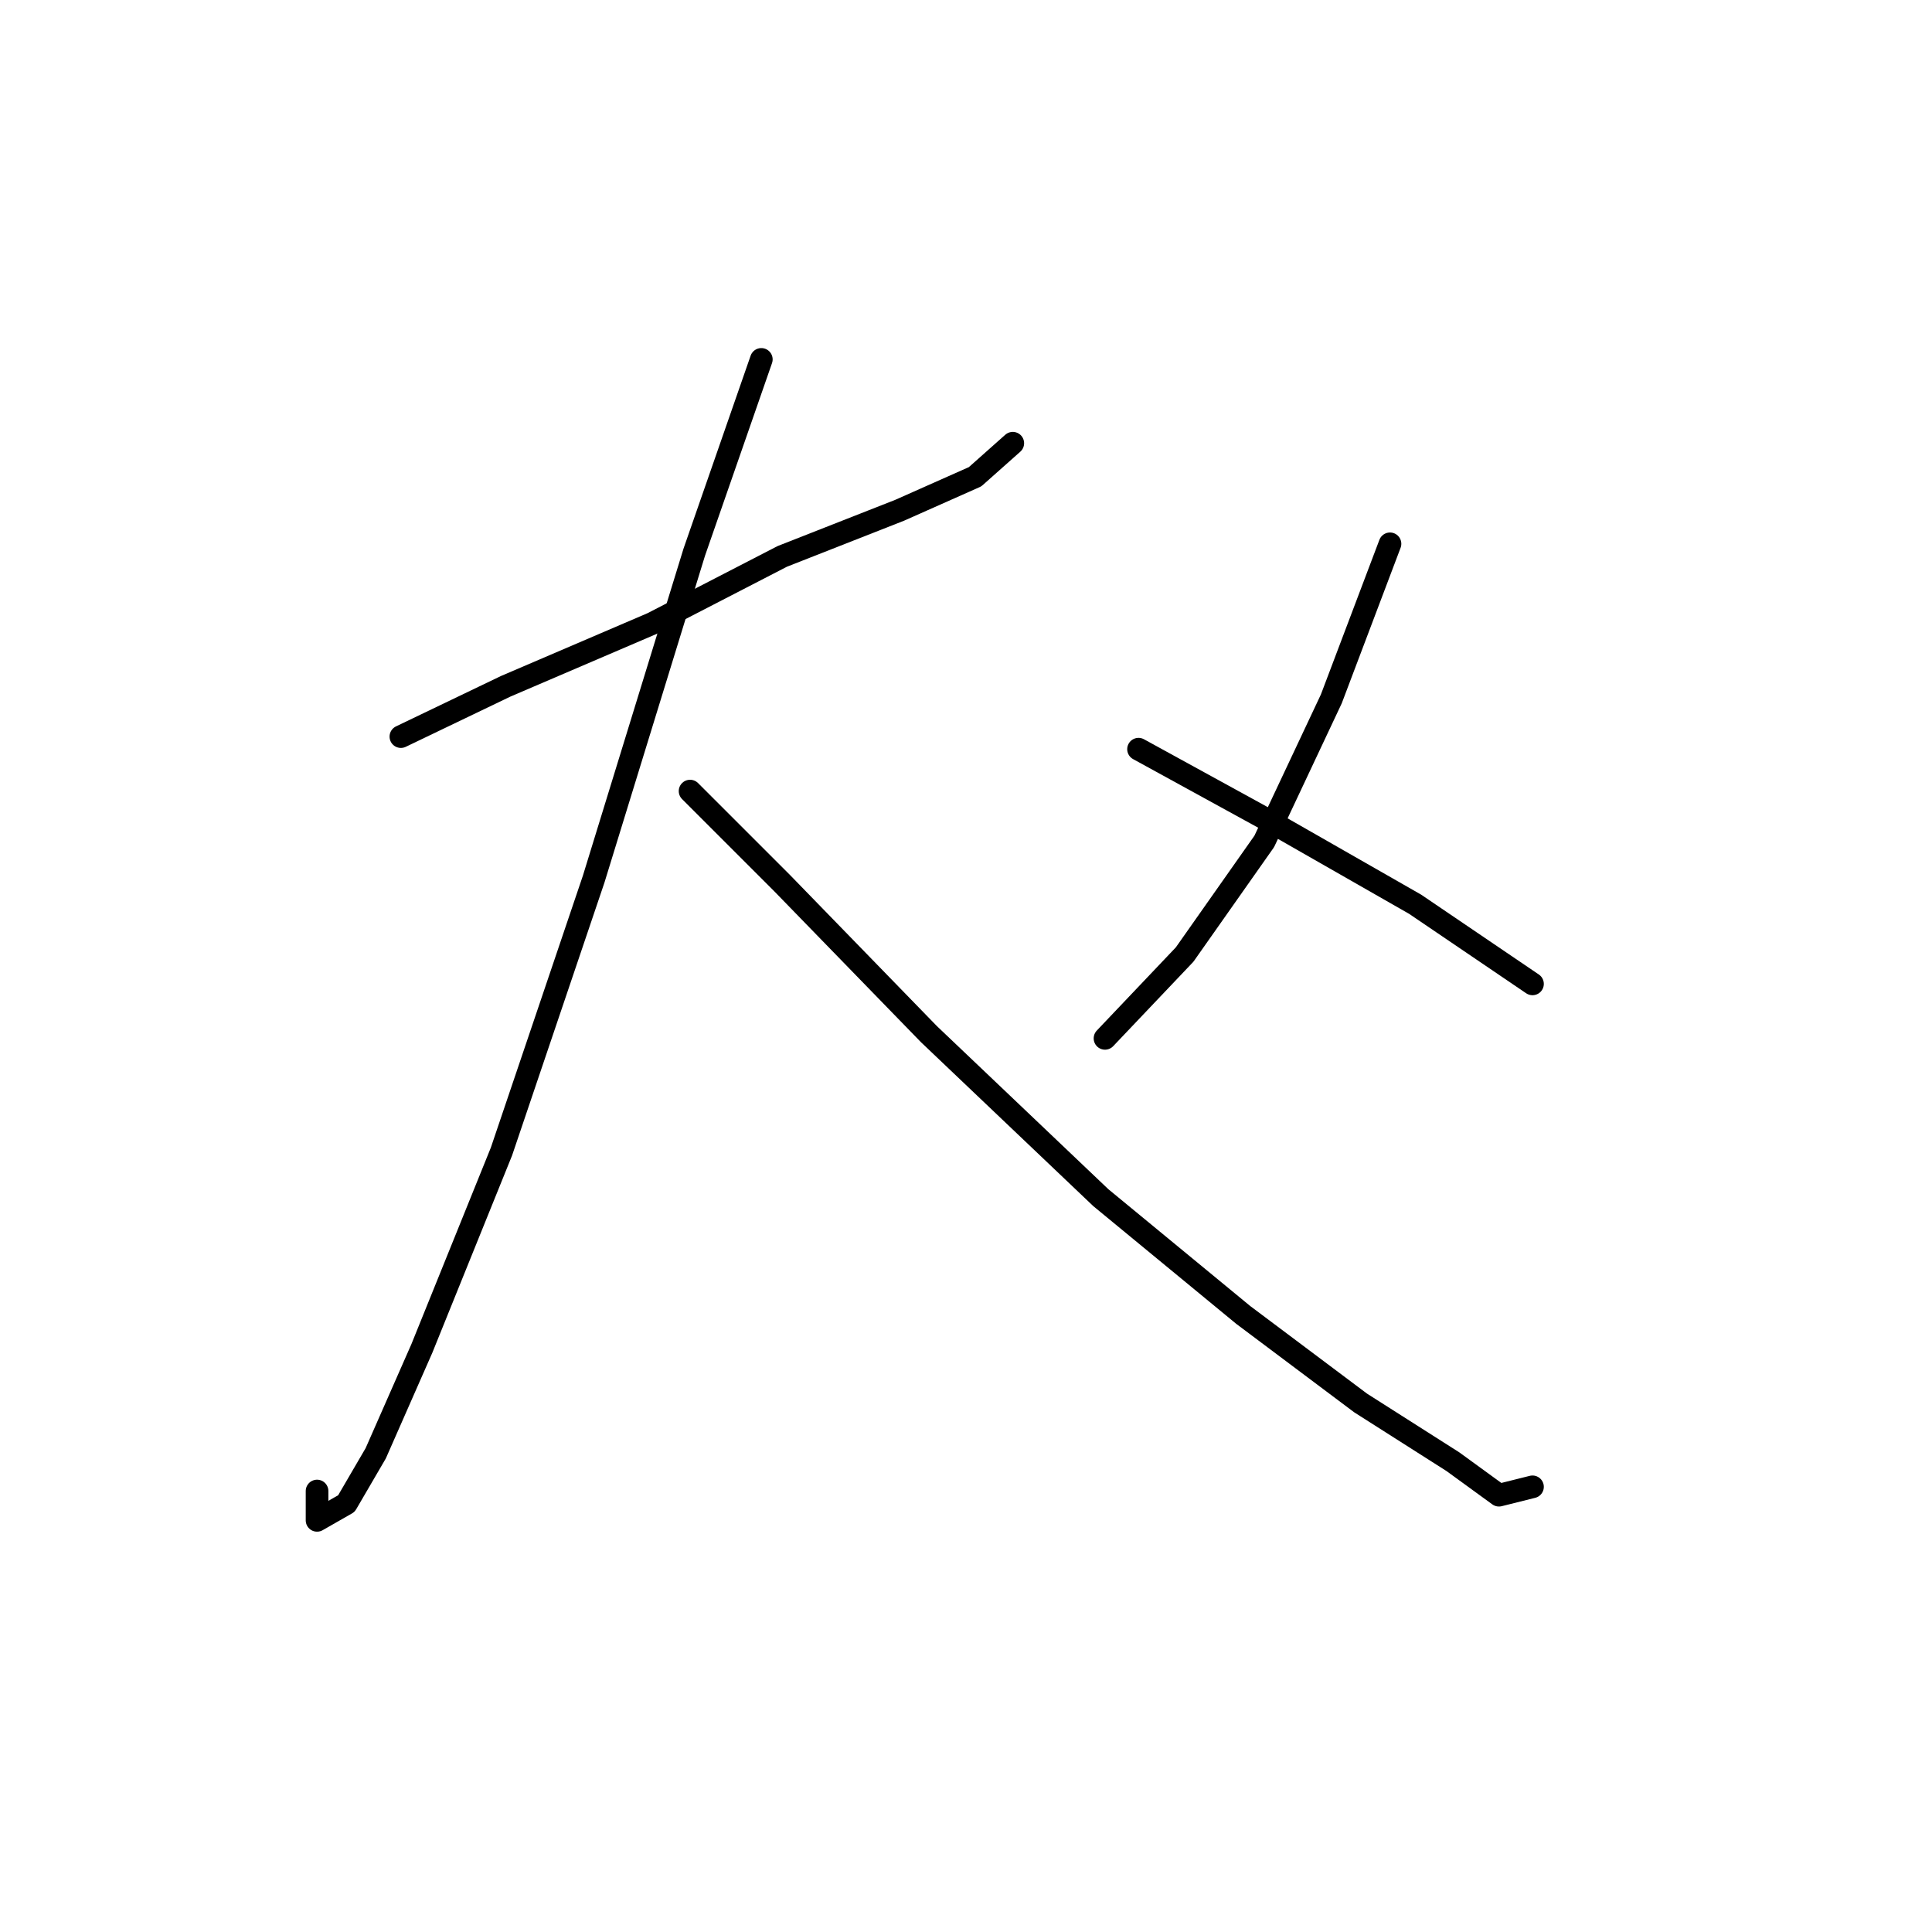<?xml version="1.0" standalone="no"?>
    <svg width="256" height="256" xmlns="http://www.w3.org/2000/svg" version="1.1">
    <polyline stroke="black" stroke-width="3" stroke-linecap="round" fill="transparent" stroke-linejoin="round" points="53.119 97.604 67.002 90.94 86.44 82.609 103.656 73.724 119.205 67.615 129.202 63.172 134.2 58.729 134.2 58.729 " />
        <polyline stroke="black" stroke-width="3" stroke-linecap="round" fill="transparent" stroke-linejoin="round" points="100.879 47.622 91.993 73.168 78.665 116.486 66.447 152.584 55.895 178.685 49.786 192.569 45.899 199.233 42.011 201.455 42.011 197.567 42.011 197.567 " />
        <polyline stroke="black" stroke-width="3" stroke-linecap="round" fill="transparent" stroke-linejoin="round" points="91.438 104.823 103.656 117.041 123.093 137.034 145.862 158.693 164.744 174.243 180.294 185.905 192.512 193.68 198.621 198.123 203.064 197.012 203.064 197.012 " />
        <polyline stroke="black" stroke-width="3" stroke-linecap="round" fill="transparent" stroke-linejoin="round" points="184.182 72.058 176.407 92.606 167.521 111.488 156.969 126.482 146.418 137.589 146.418 137.589 " />
        <polyline stroke="black" stroke-width="3" stroke-linecap="round" fill="transparent" stroke-linejoin="round" points="150.861 99.27 168.076 108.711 187.514 119.818 203.064 130.37 203.064 130.37 " />
        </svg>